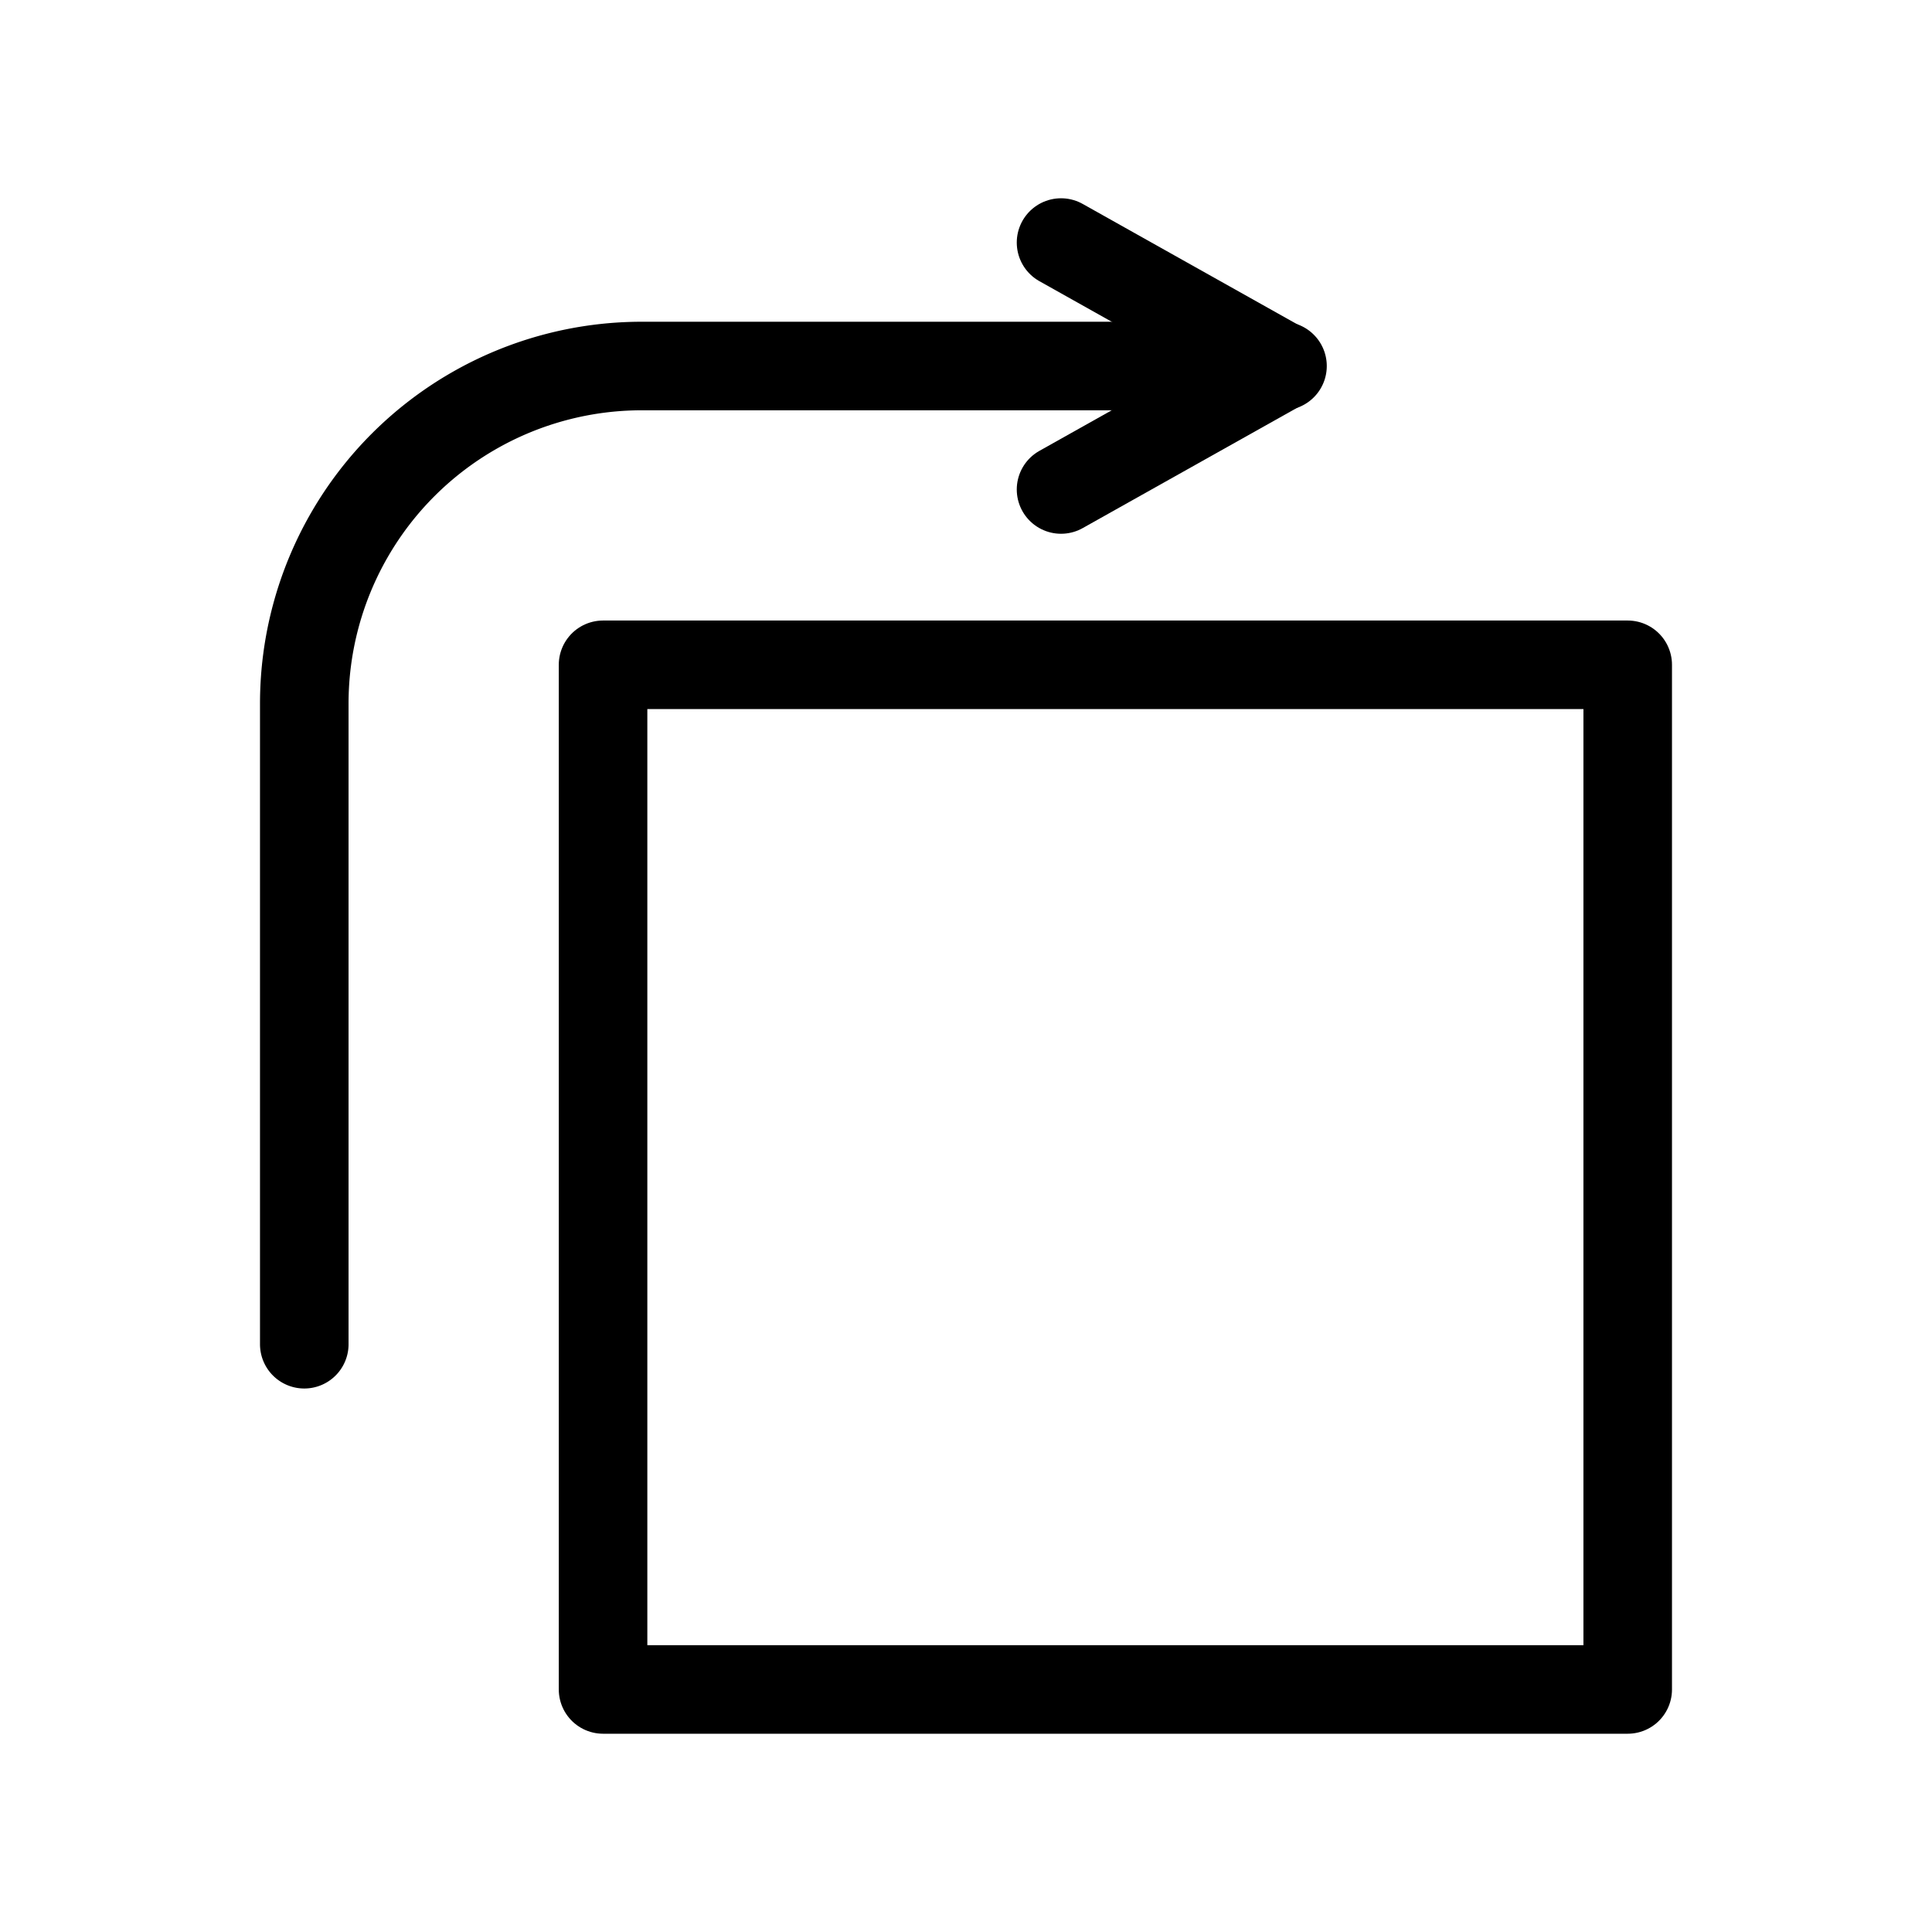 <?xml version="1.0" encoding="UTF-8" standalone="no"?>
<!-- Created with Inkscape (http://www.inkscape.org/) -->

<svg
   width="120"
   height="120"
   viewBox="0 0 120 120"
   version="1.1"
   id="svg1"
   xmlns="http://www.w3.org/2000/svg"
   xmlns:svg="http://www.w3.org/2000/svg">
  <defs
     id="defs1" />
  <g
     id="layer3"
     transform="translate(0.626,19.519)">
    <rect
       style="fill:none;fill-opacity:1;stroke:#000000;stroke-width:5.5;stroke-linecap:round;stroke-linejoin:round;stroke-miterlimit:7.3;stroke-dasharray:none;stroke-opacity:1"
       id="rect31"
       width="63.643"
       height="63.643"
       x="-100.474"
       y="21.773"
       transform="scale(-1,1)" />
    <path
       id="rect32"
       style="fill:none;stroke:#000000;stroke-width:5.5;stroke-linecap:round;stroke-linejoin:round;stroke-miterlimit:7.3"
       d="m 40.994,-1.898 39.792,-1.185e-4 A 20.966,20.966 45 0 1 101.753,19.068 v 39.792"
       transform="matrix(-1,0,0,1,120.026,5.113)" />
    <path
       id="rect33"
       style="fill:none;stroke:#000000;stroke-width:5.5;stroke-linecap:round;stroke-linejoin:round;stroke-miterlimit:7.3"
       d="M 65.277,10.884 78.946,3.215 65.277,-4.454" />
  </g>
</svg>
